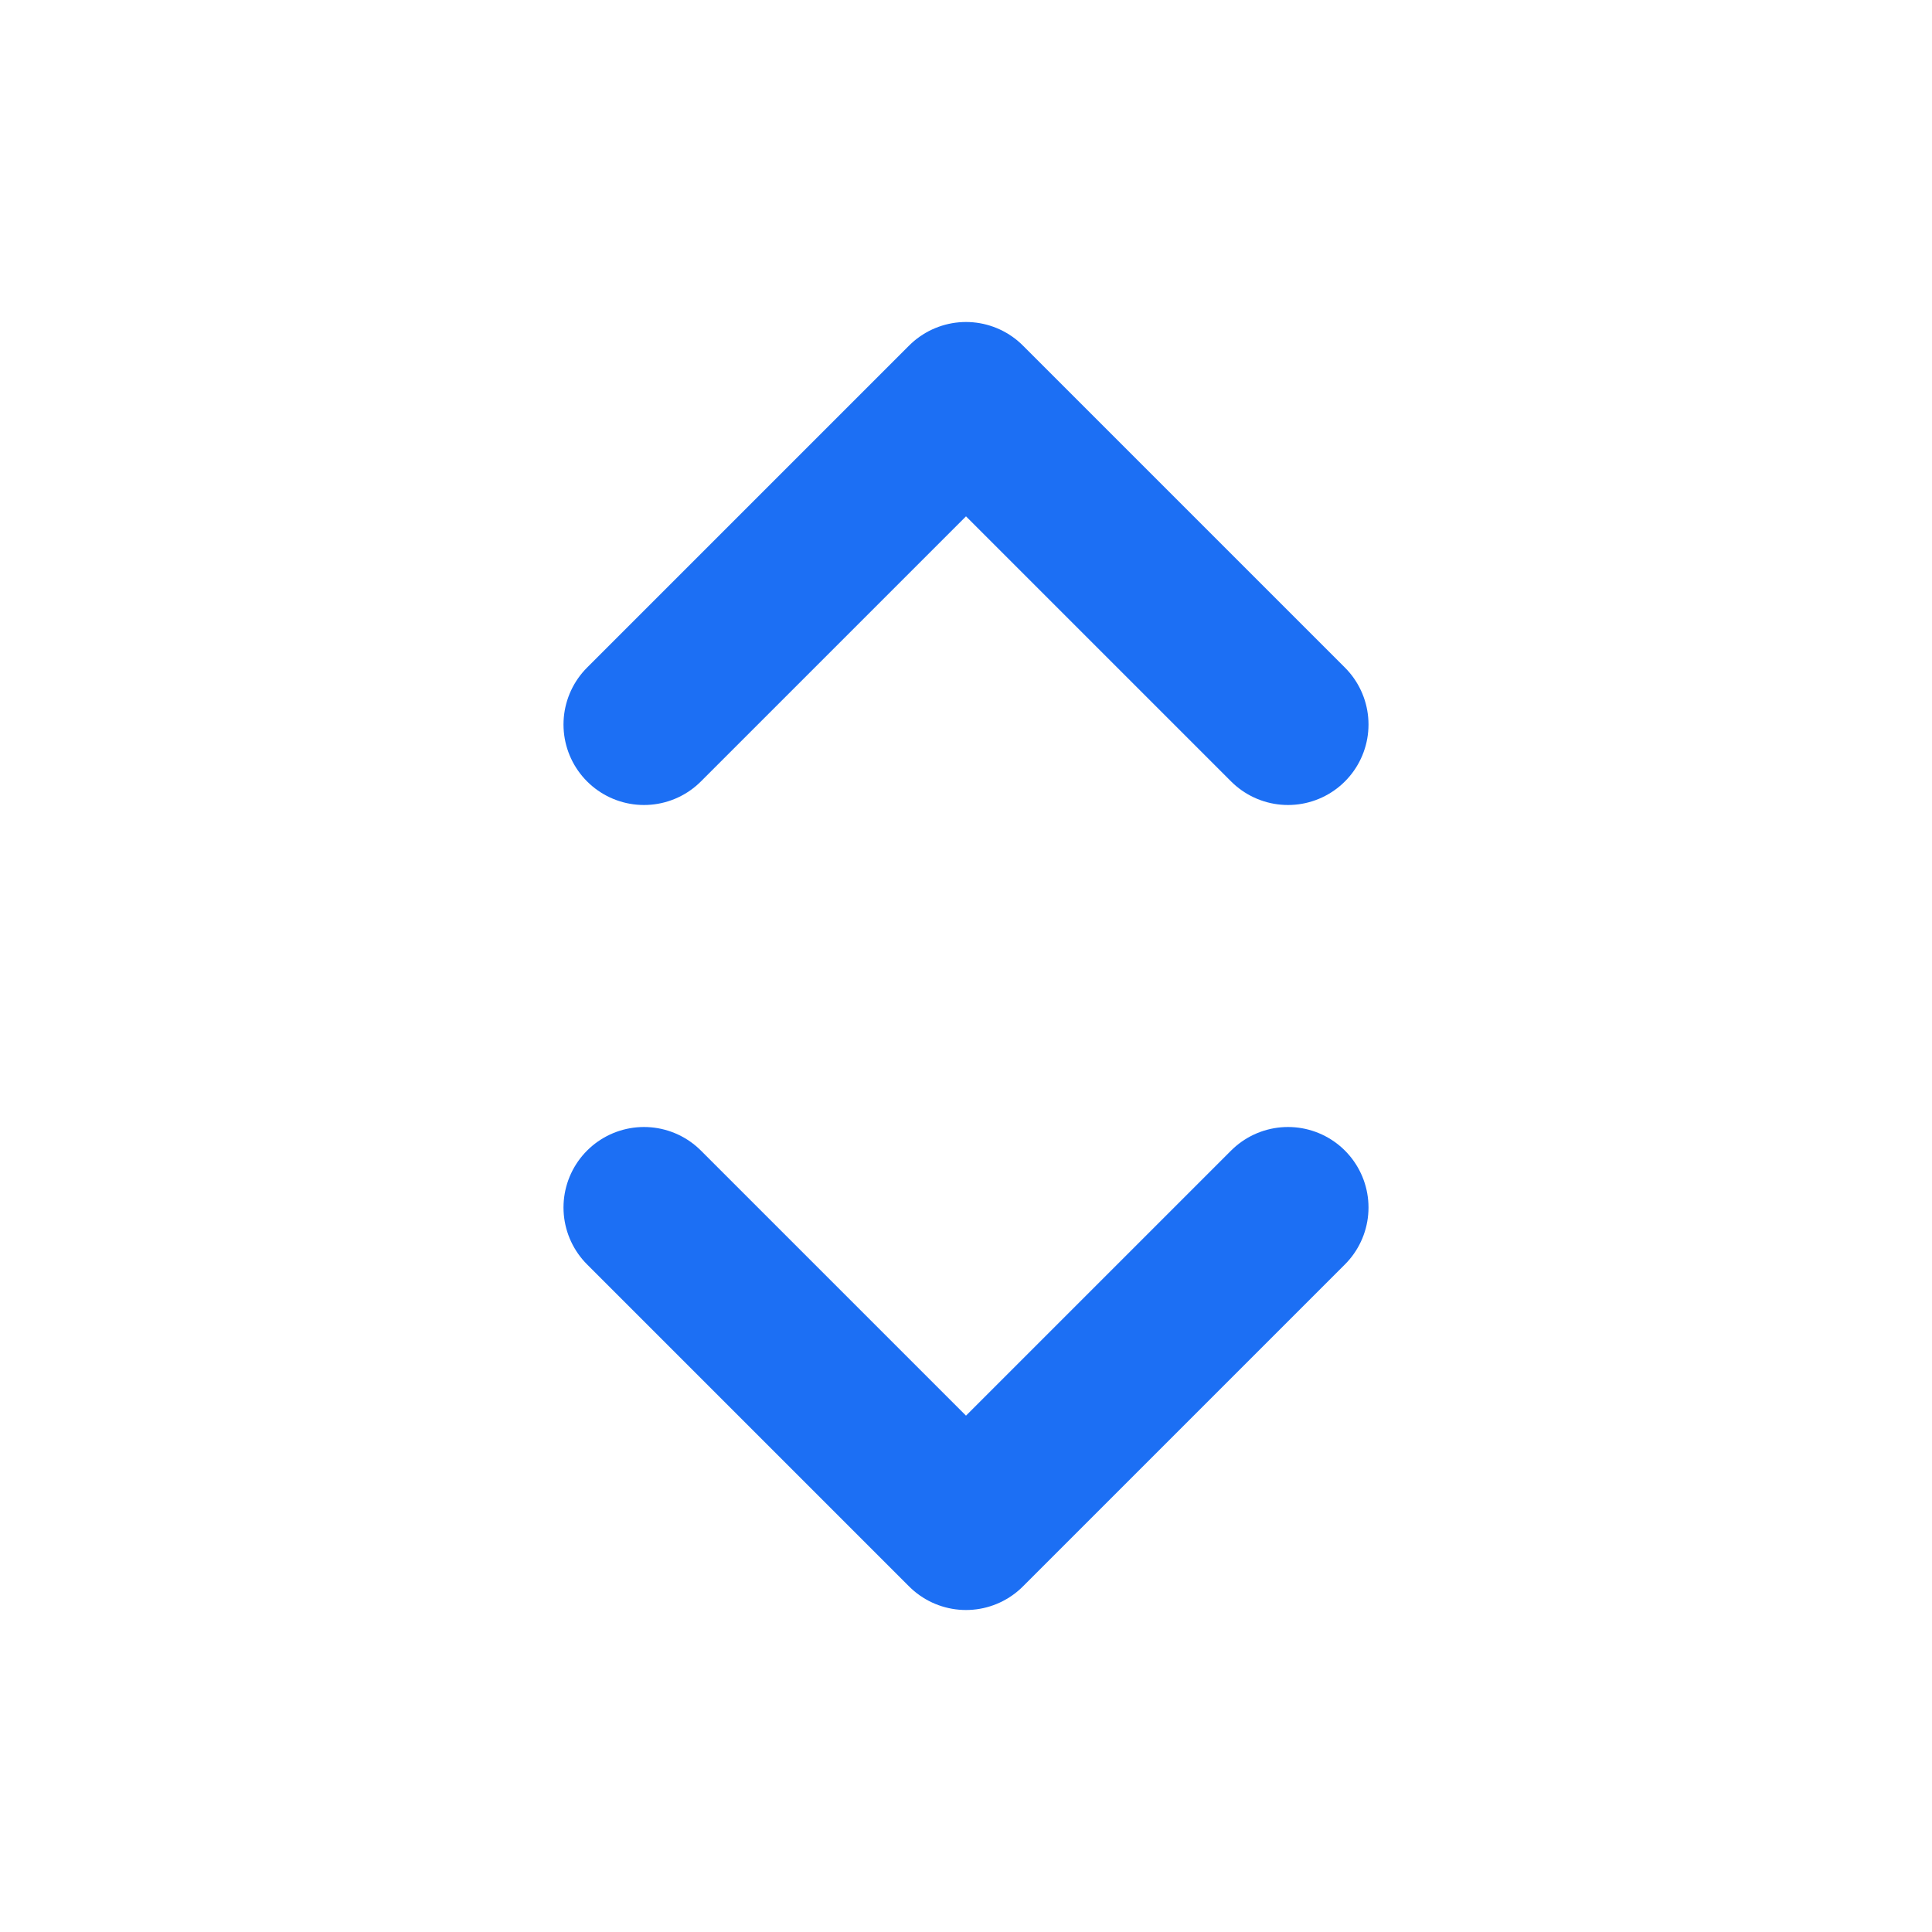 <svg width="24" height="24" viewBox="0 0 24 24" fill="none" xmlns="http://www.w3.org/2000/svg">
<path d="M16 15L12 19L8 15M8 9L12 5L16 9" stroke="#1C6FF4" stroke-width="2" stroke-linecap="round" stroke-linejoin="round"/>
</svg>
